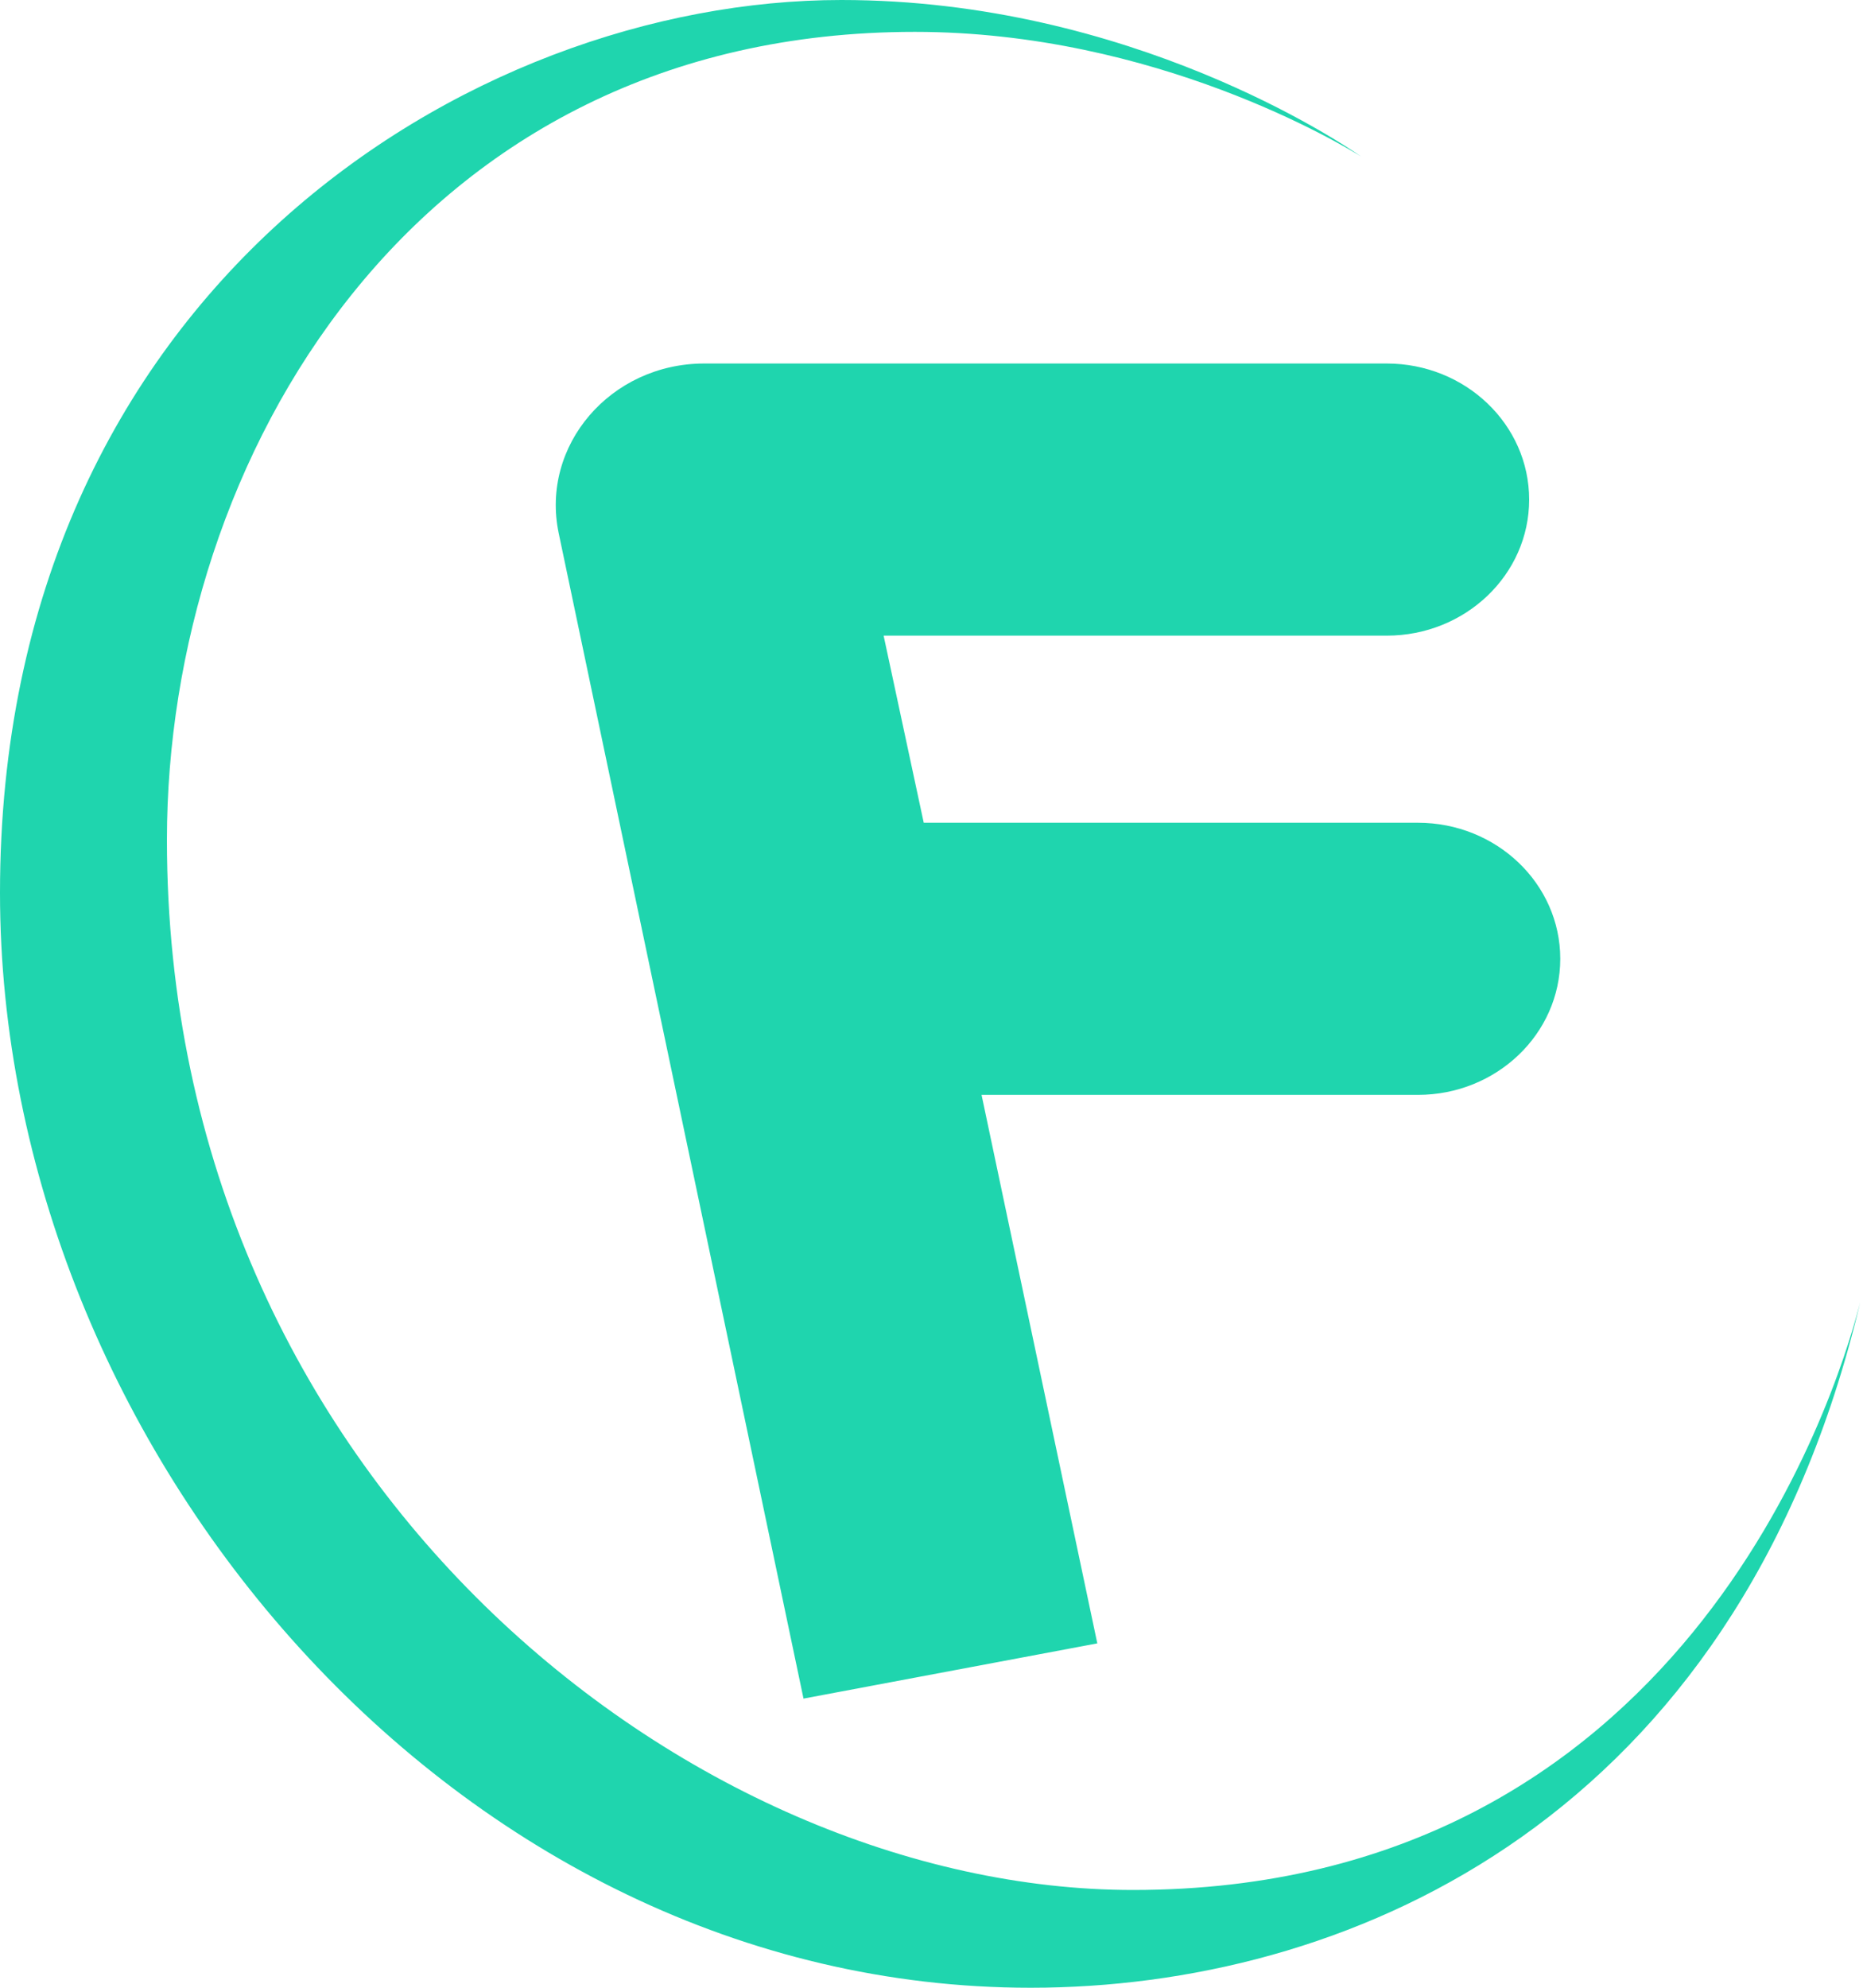 <?xml version="1.0" encoding="UTF-8"?>
<svg width="30px" height="32px" viewBox="0 0 30 32" version="1.1" xmlns="http://www.w3.org/2000/svg" xmlns:xlink="http://www.w3.org/1999/xlink">
    <title>logo</title>
    <g id="controls" stroke="none" stroke-width="1" fill="none" fill-rule="evenodd">
        <g id="nav-bar" transform="translate(-20, -14)" fill="#1FD5AE">
            <path d="M33.548,14 C38.206,14 41.621,16.313 41.915,16.518 C41.621,16.336 38.613,14.513 34.731,14.513 C26.631,14.513 22.688,21.427 22.688,27.519 C22.688,37.855 31.147,44.426 38.244,44.426 C47.071,44.426 49.551,36.514 49.941,35.017 L49.957,34.954 L49.906,35.168 C47.9,43.217 41.871,45.914 36.838,45.998 L36.595,46 C27.348,46 20,37.307 20,28.374 C20,18.689 27.563,14 33.548,14 Z M42.33,19.852 C43.597,19.852 44.624,20.833 44.624,22.043 C44.624,23.252 43.597,24.233 42.33,24.233 L42.33,24.233 L34.229,24.233 L34.875,27.245 L42.832,27.245 C44.098,27.245 45.125,28.226 45.125,29.435 C45.125,30.645 44.098,31.626 42.832,31.626 L42.832,31.626 L35.806,31.626 L37.67,40.456 L32.939,41.345 L28.997,22.585 C28.7,21.171 29.832,19.852 31.341,19.852 L31.341,19.852 Z" id="logo"></path>
        </g>
    </g>
</svg>